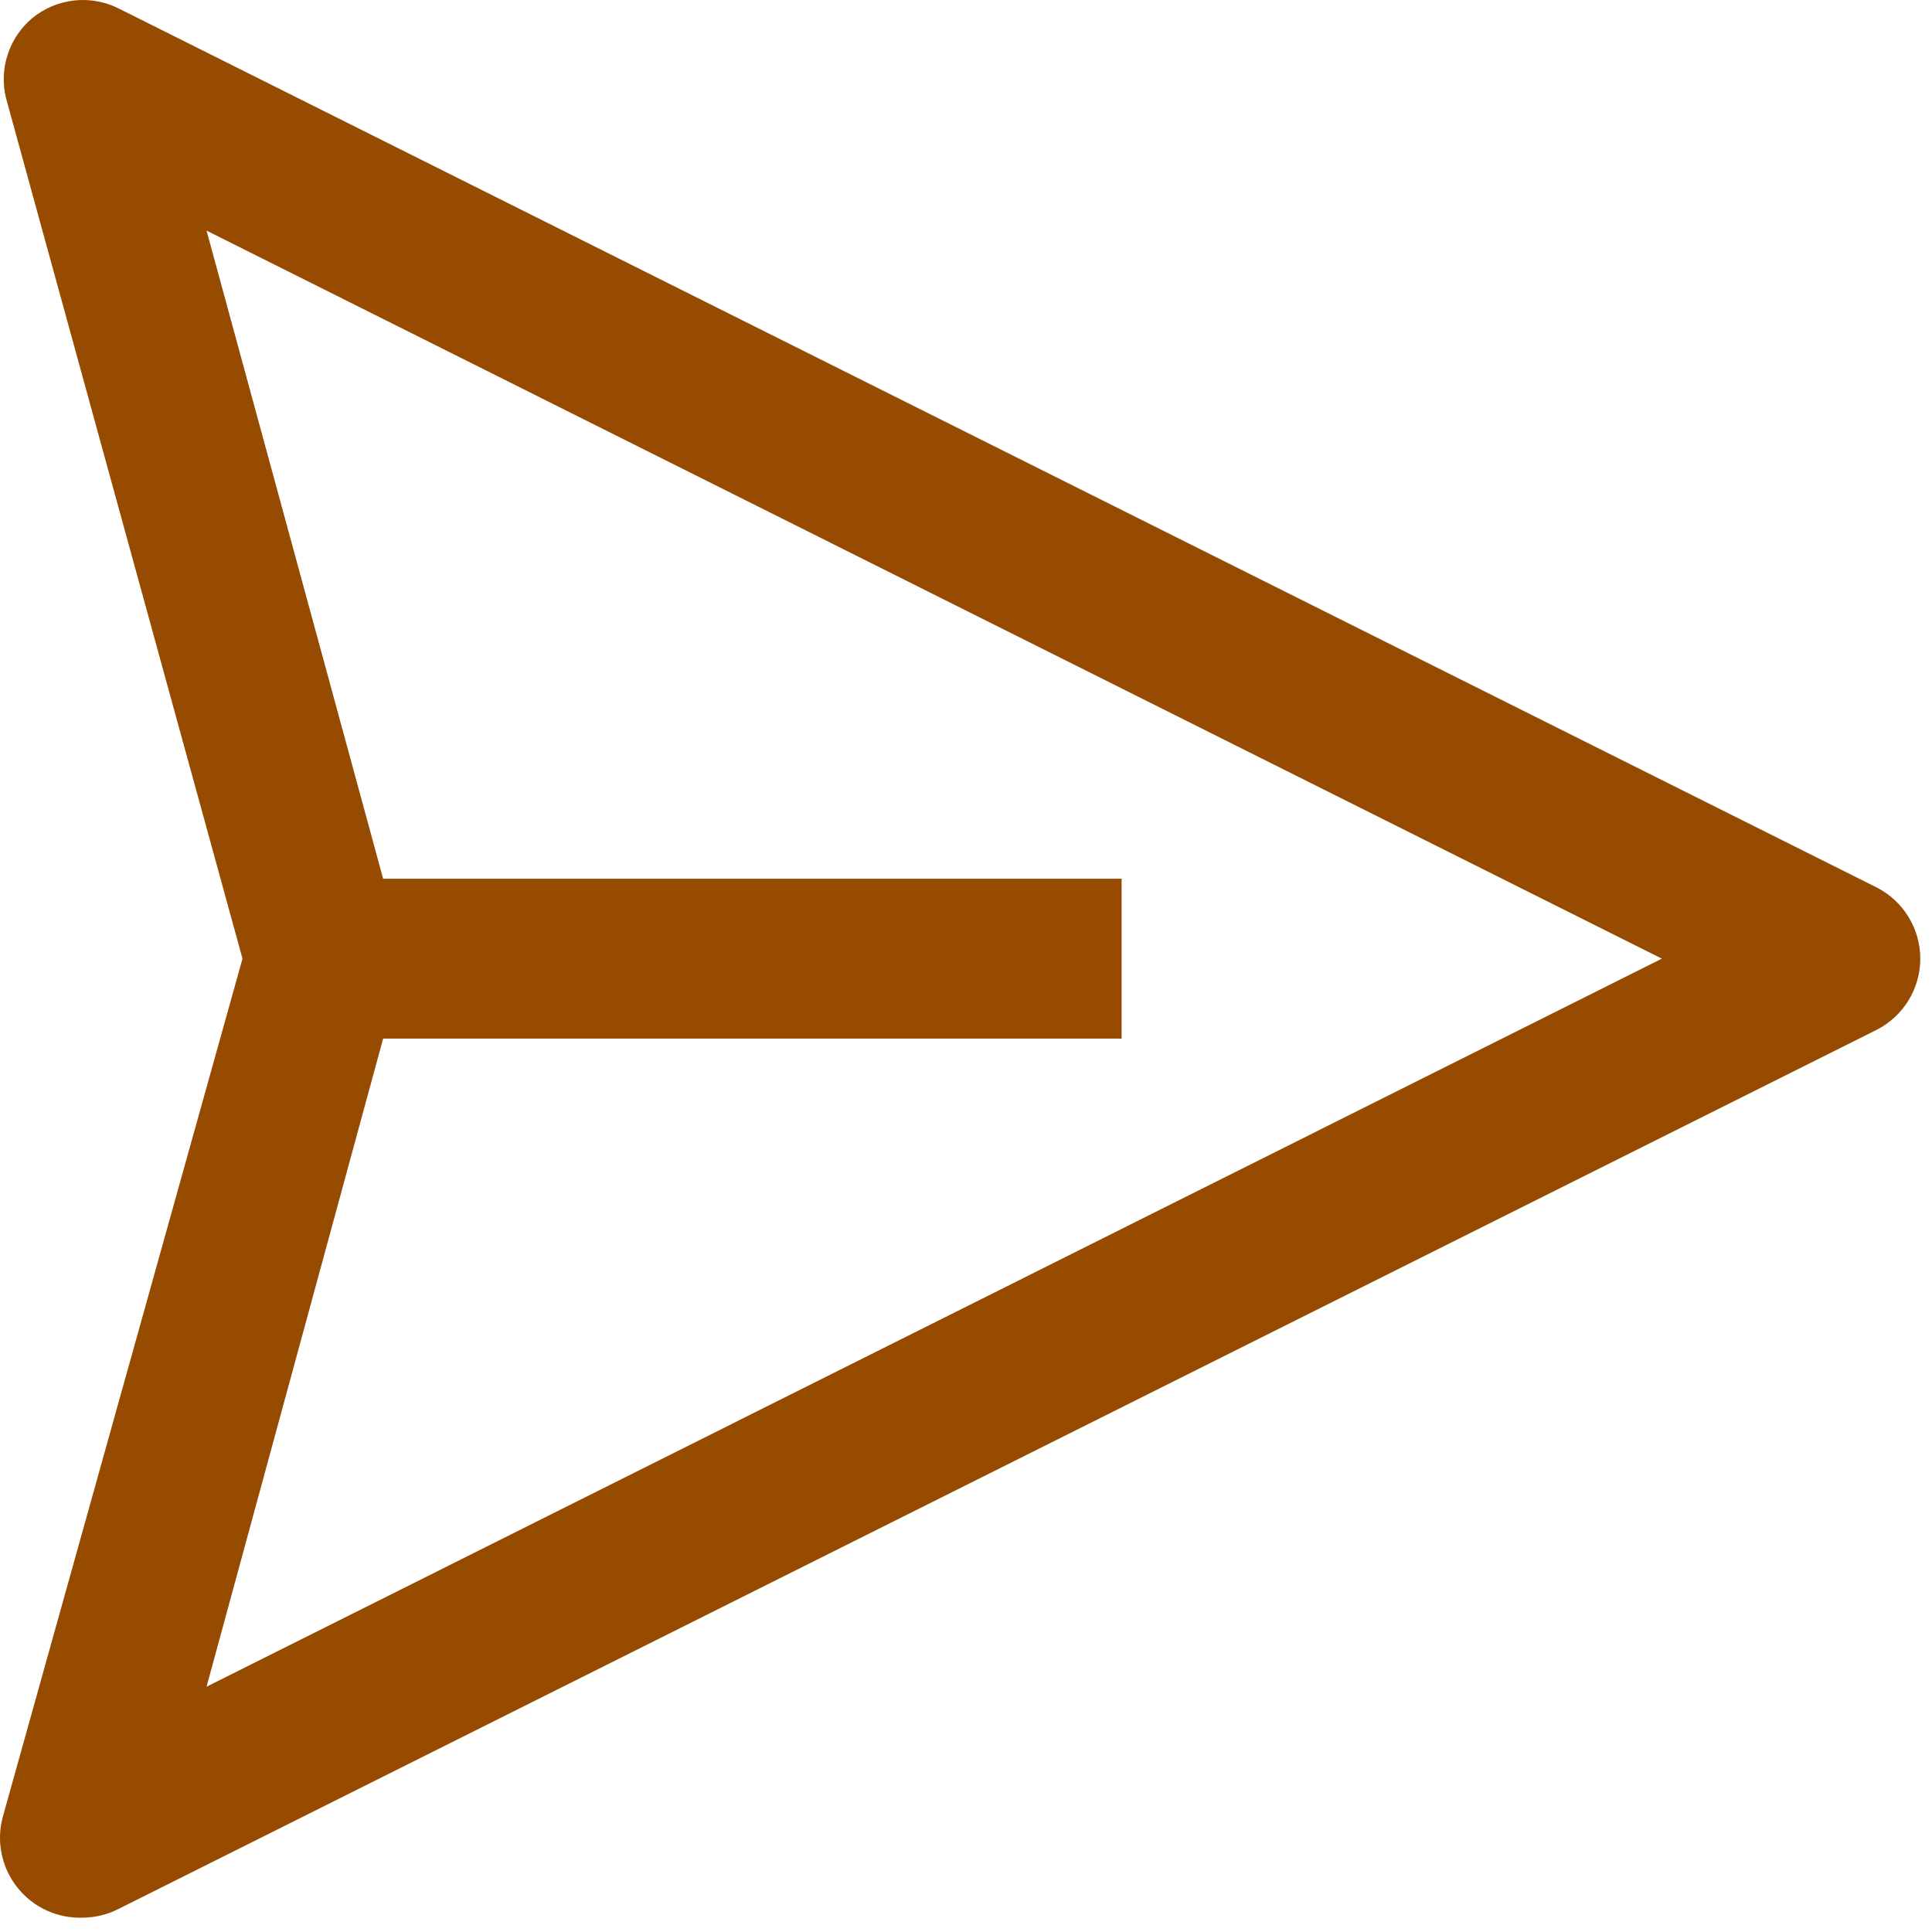 <svg width="35" height="35" viewBox="0 0 35 35" fill="none" xmlns="http://www.w3.org/2000/svg">
<path d="M34 16.078L2.149 0.153C1.9 0.028 1.619 -0.022 1.342 0.009C1.064 0.04 0.802 0.15 0.586 0.327C0.379 0.5 0.225 0.727 0.141 0.983C0.056 1.238 0.045 1.513 0.108 1.774L4.393 17.367L0.05 32.916C-0.009 33.135 -0.016 33.364 0.03 33.586C0.076 33.808 0.173 34.016 0.314 34.193C0.455 34.371 0.635 34.513 0.841 34.608C1.046 34.703 1.271 34.748 1.498 34.74C1.724 34.739 1.948 34.684 2.149 34.581L34 18.655C34.237 18.534 34.436 18.349 34.575 18.122C34.714 17.895 34.788 17.633 34.788 17.367C34.788 17.101 34.714 16.839 34.575 16.612C34.436 16.384 34.237 16.2 34 16.078ZM3.742 30.556L6.941 18.815H20.319V15.919H6.941L3.742 4.178L30.106 17.367L3.742 30.556Z" fill="#964B00"/>
</svg>

